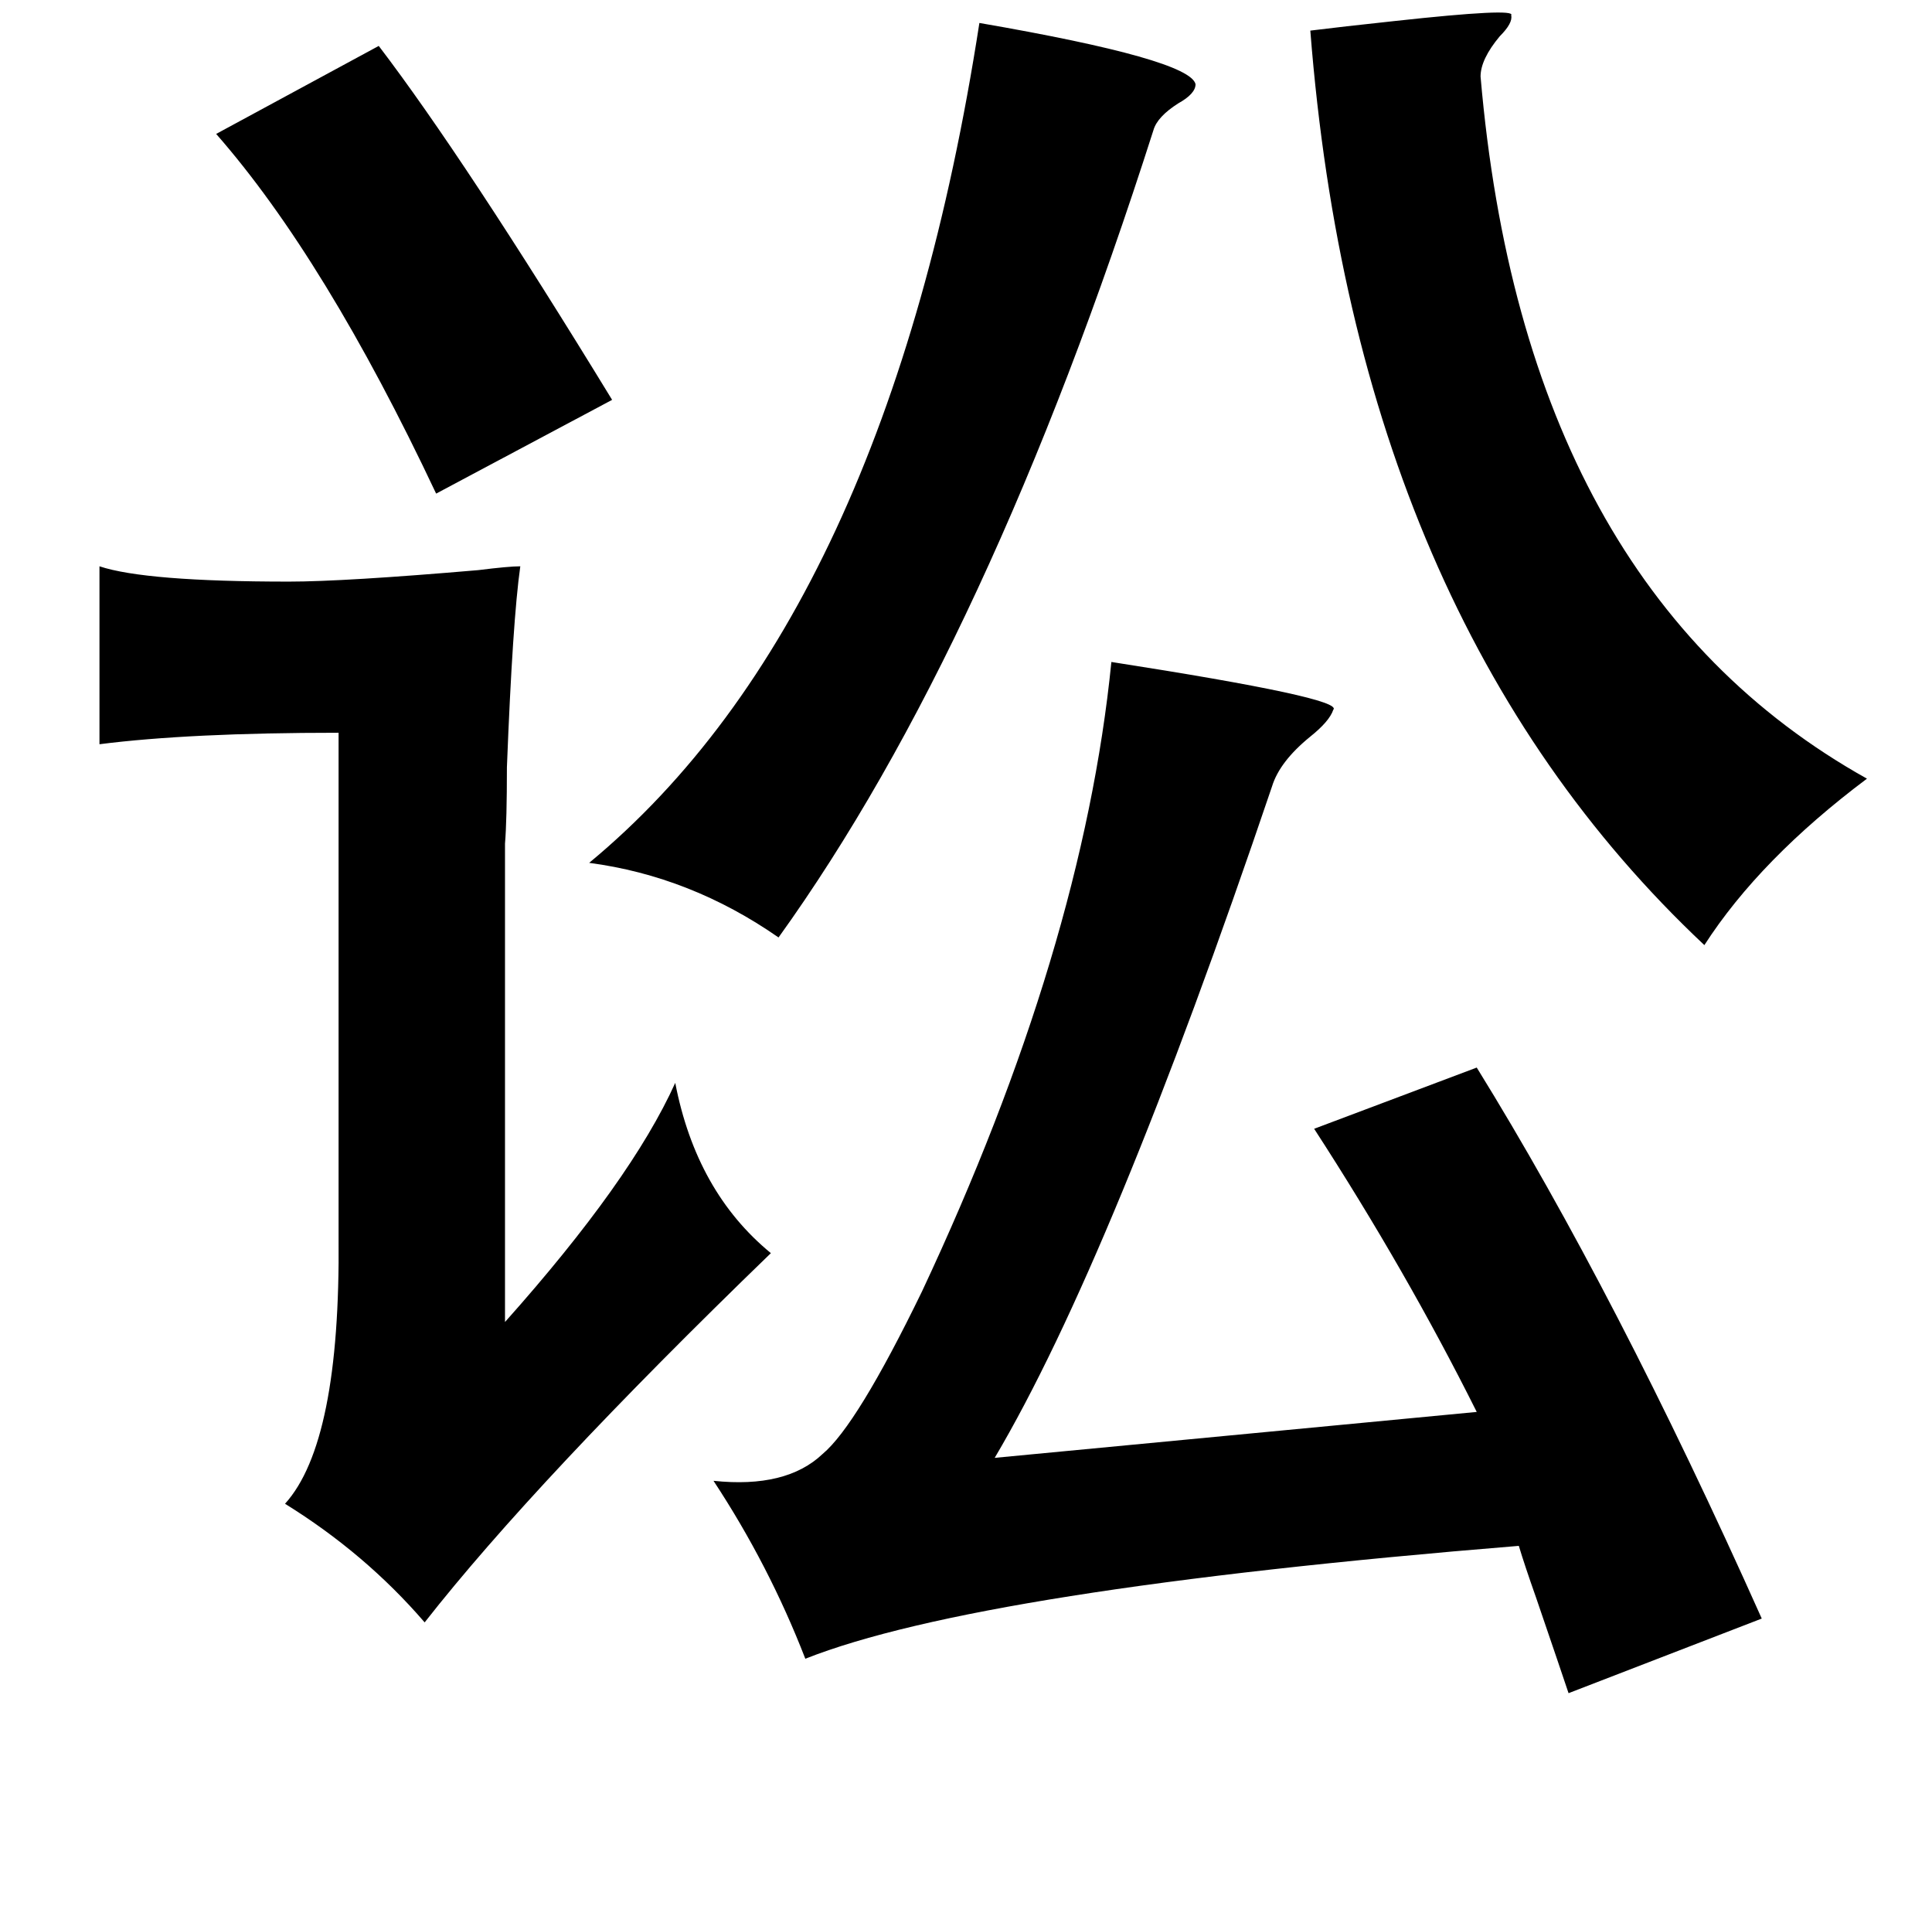 <?xml version="1.0" standalone="no"?>
<!DOCTYPE svg PUBLIC "-//W3C//DTD SVG 1.1//EN" "http://www.w3.org/Graphics/SVG/1.1/DTD/svg11.dtd" >
<svg xmlns="http://www.w3.org/2000/svg" xmlns:xlink="http://www.w3.org/1999/xlink" version="1.1" viewBox="-10 0 1010 1000">
   <path fill="currentColor"
d="M780 8q1 4 -6 11q-10 12 -10 21q23 267 202 367q-56 42 -85 87q-182 -171 -206 -478q16 -2 44 -5q64 -7 61 -3zM502 12q110 19 113 32q0 5 -9 10q-11 7 -13 14q-86 269 -196 422q-46 -32 -99 -39q156 -129 204 -439zM188 24q45 59 122 185l-92 49q-58 -123 -115 -188z
M42 296q24 8 99 8q29 0 99 -6q16 -2 22 -2q-4 28 -7 105q0 28 -1 40v250q66 -74 89 -125q11 57 50 89q-123 119 -181 193q-31 -36 -73 -62q29 -32 28 -139v-264q-78 0 -125 6v-93zM571 346q122 19 116 25q-2 6 -12 14q-16 13 -20 26q-84 248 -145 351l252 -24
q-37 -74 -85 -148l85 -32q73 118 149 288l-101 39q-4 -12 -17 -50q-6 -17 -9 -27q-282 23 -373 59q-19 -49 -48 -93q38 4 57 -14q18 -15 52 -85q84 -179 99 -329z" />
</svg>
